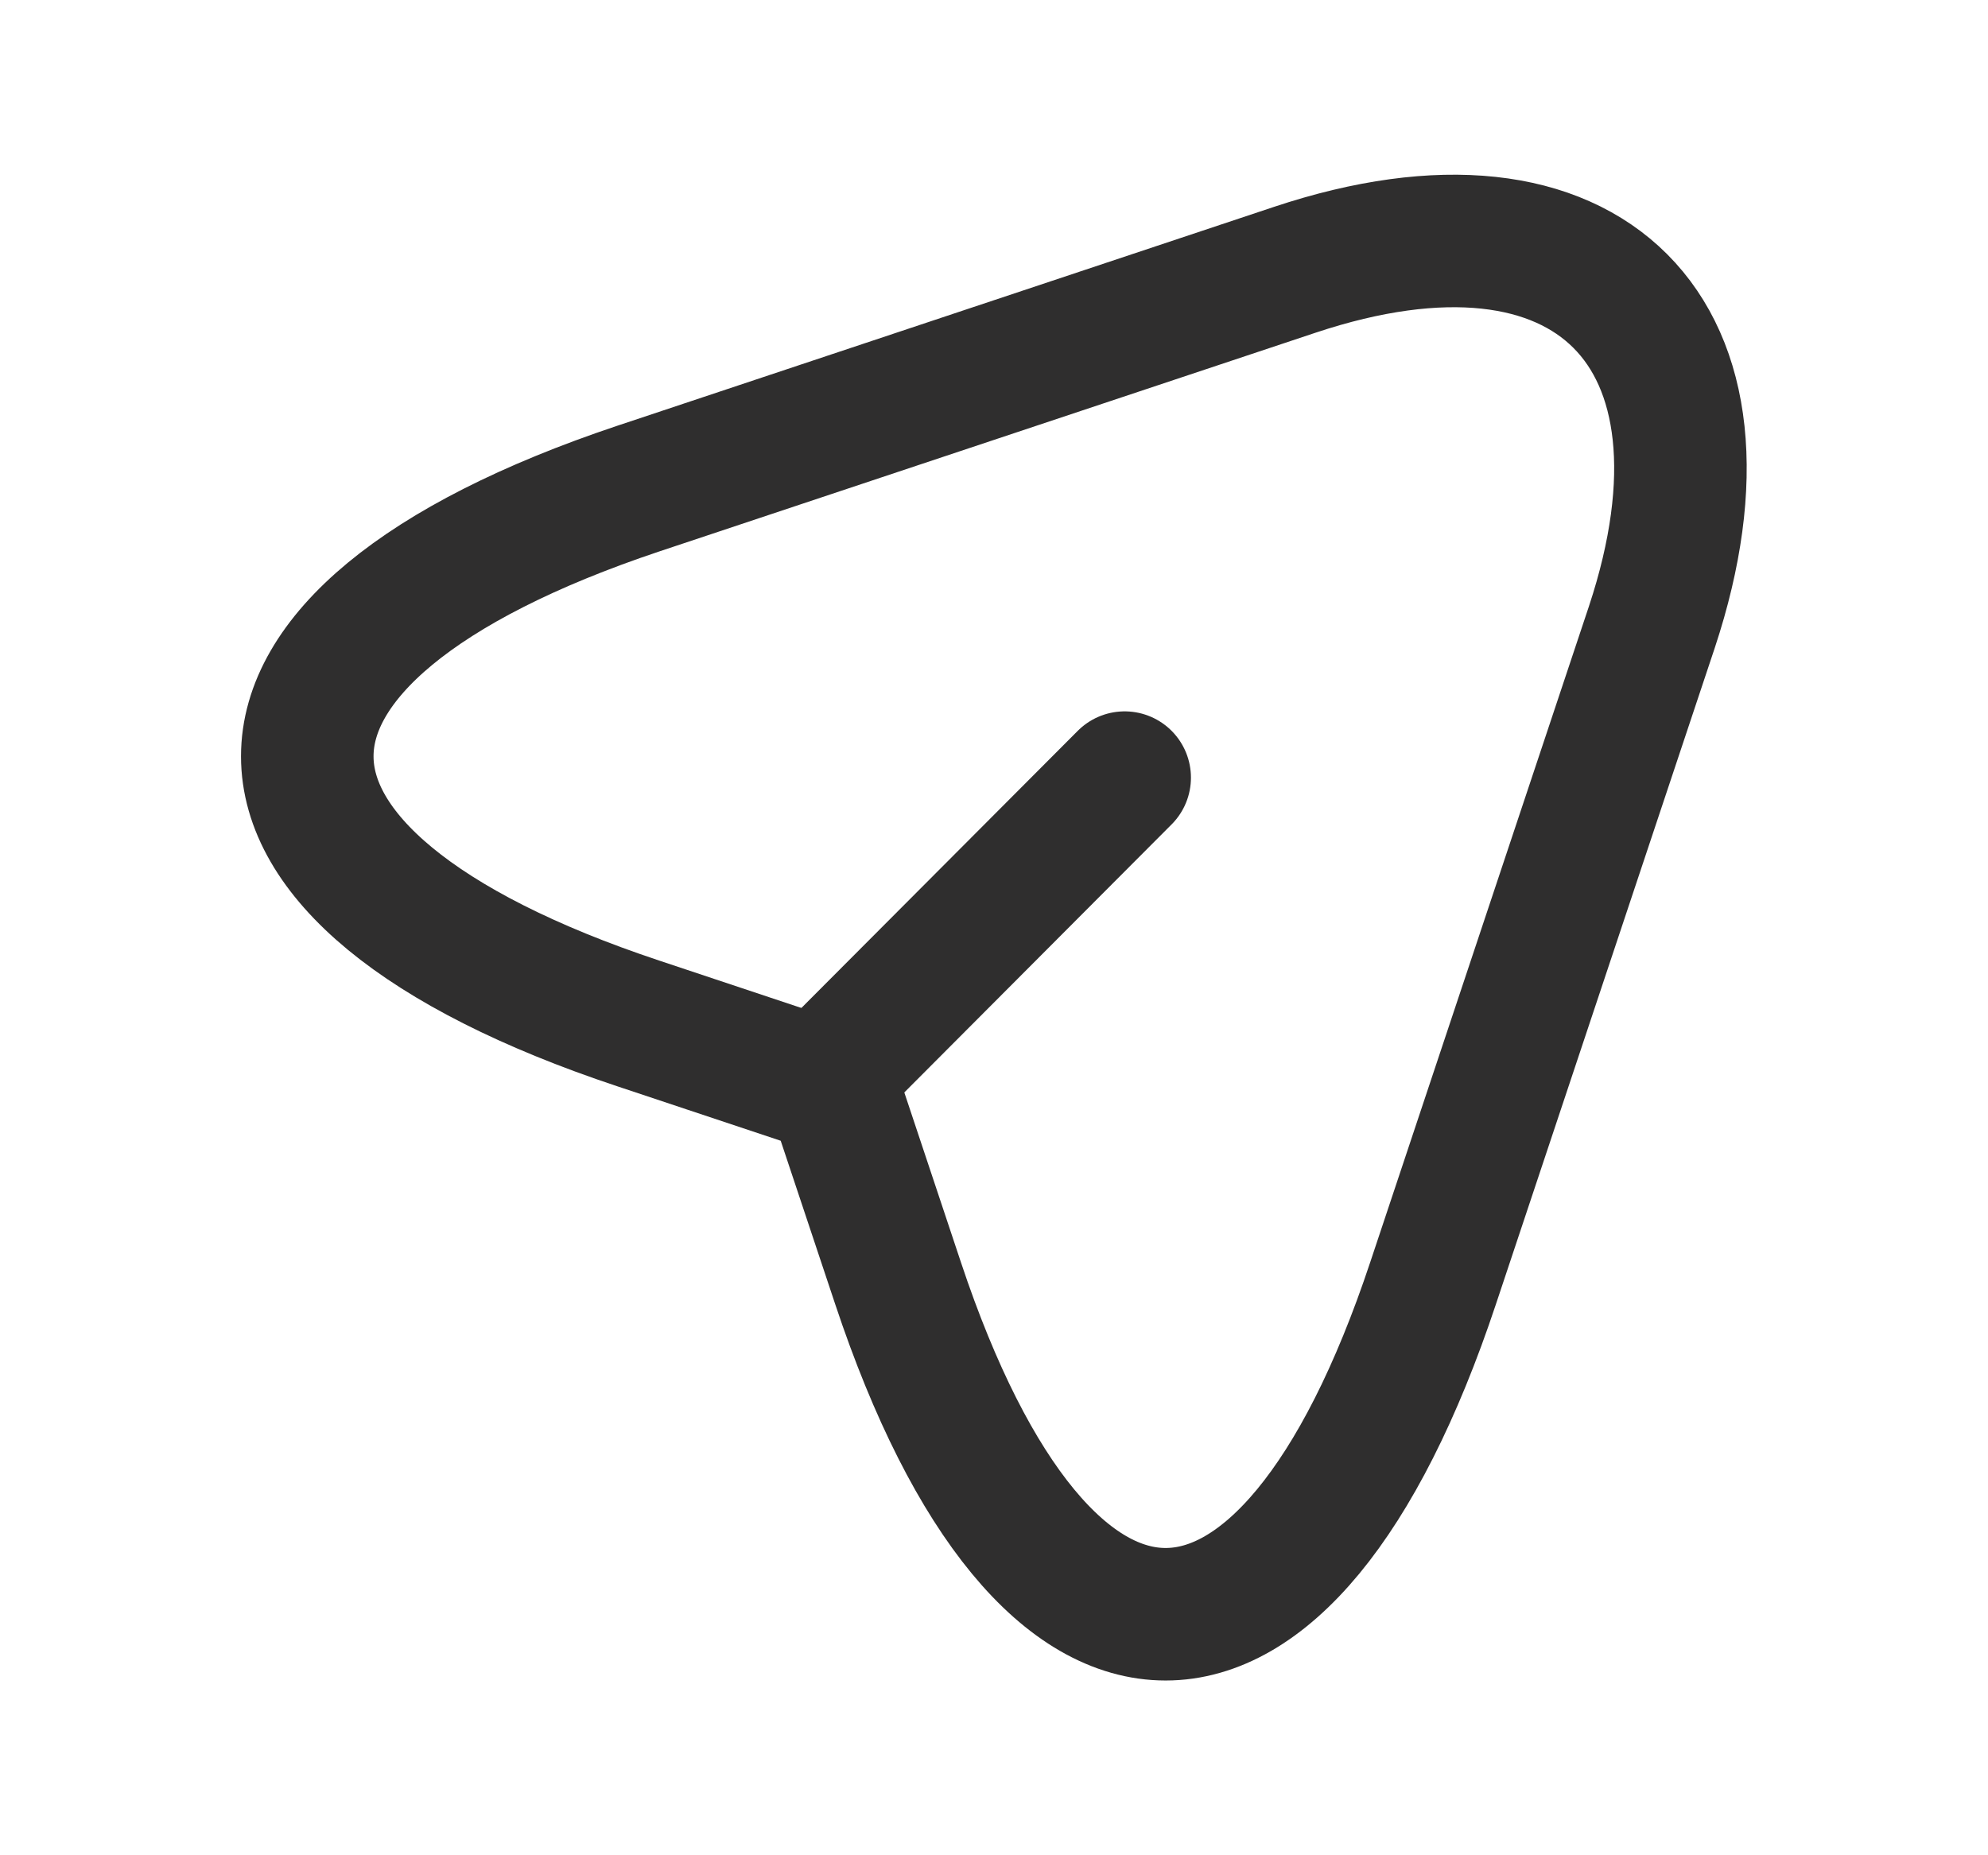 <svg width="15" height="14" viewBox="0 0 15 14" fill="none" xmlns="http://www.w3.org/2000/svg">
<path d="M4.816 3.687L9.769 2.036C11.992 1.295 13.199 2.508 12.464 4.731L10.813 9.683C9.705 13.014 7.885 13.014 6.776 9.683L6.286 8.213L4.816 7.723C1.486 6.615 1.486 4.801 4.816 3.687Z" stroke="#2F2E2E" stroke-linecap="round" stroke-linejoin="round"/>
<path d="M6.397 7.963L8.486 5.868" stroke="#2F2E2E" stroke-linecap="round" stroke-linejoin="round"/>
</svg>
